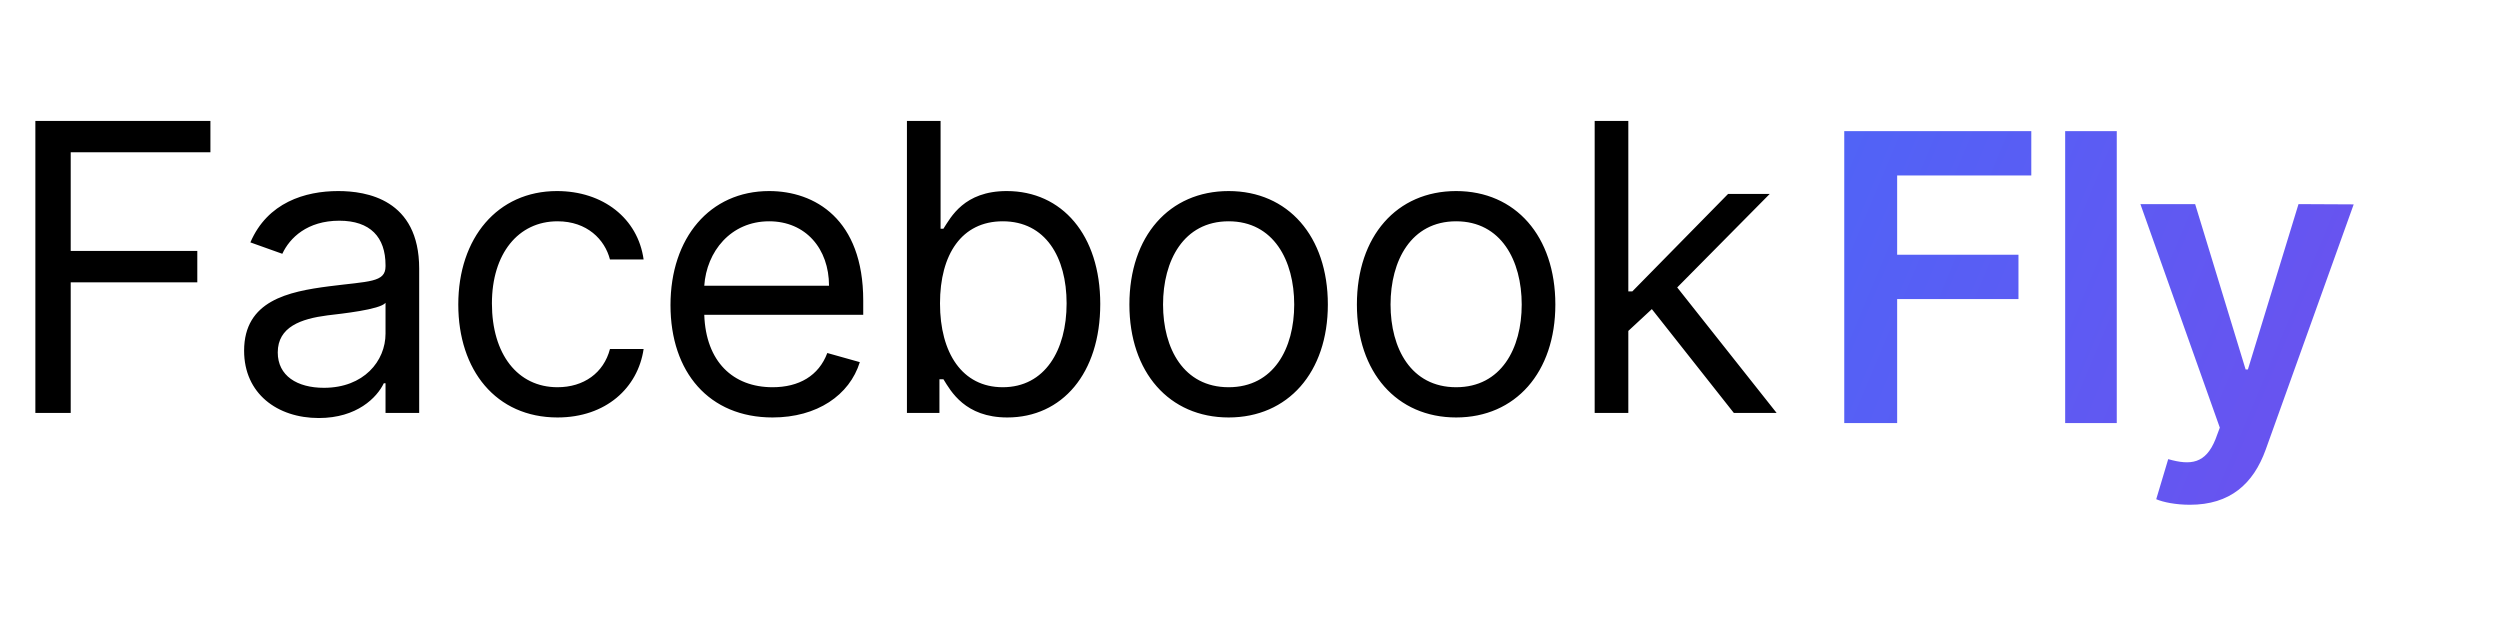 <svg width="137" height="34" viewBox="0 0 137 34" fill="none" xmlns="http://www.w3.org/2000/svg">
<path d="M1.938 22.627H3.875V15.47H10.812V13.752H3.875V8.345H11.531V6.627H1.938V22.627ZM17.471 22.908C19.565 22.908 20.658 21.783 21.033 21.002H21.127V22.627H22.971V14.72C22.971 10.908 20.065 10.47 18.533 10.47C16.721 10.47 14.658 11.095 13.721 13.283L15.471 13.908C15.877 13.033 16.838 12.095 18.596 12.095C20.291 12.095 21.127 12.994 21.127 14.533V14.595C21.127 15.486 20.221 15.408 18.033 15.689C15.807 15.978 13.377 16.47 13.377 19.22C13.377 21.564 15.19 22.908 17.471 22.908ZM17.752 21.252C16.283 21.252 15.221 20.595 15.221 19.314C15.221 17.908 16.502 17.47 17.94 17.283C18.721 17.189 20.815 16.97 21.127 16.595V18.283C21.127 19.783 19.94 21.252 17.752 21.252ZM30.551 22.877C33.207 22.877 34.957 21.252 35.27 19.127H33.426C33.082 20.439 31.989 21.22 30.551 21.22C28.364 21.22 26.957 19.408 26.957 16.627C26.957 13.908 28.395 12.127 30.551 12.127C32.176 12.127 33.145 13.127 33.426 14.22H35.27C34.957 11.97 33.051 10.47 30.52 10.47C27.27 10.47 25.114 13.033 25.114 16.689C25.114 20.283 27.176 22.877 30.551 22.877ZM42.336 22.877C44.774 22.877 46.555 21.658 47.118 19.845L45.336 19.345C44.868 20.595 43.782 21.22 42.336 21.22C40.172 21.22 38.68 19.822 38.594 17.252H47.305V16.47C47.305 12.002 44.649 10.47 42.149 10.47C38.899 10.47 36.743 13.033 36.743 16.72C36.743 20.408 38.868 22.877 42.336 22.877ZM38.594 15.658C38.719 13.791 40.039 12.127 42.149 12.127C44.149 12.127 45.43 13.627 45.43 15.658H38.594ZM49.7 22.627H51.481V20.783H51.7C52.106 21.439 52.887 22.877 55.2 22.877C58.2 22.877 60.294 20.47 60.294 16.658C60.294 12.877 58.2 10.47 55.169 10.47C52.825 10.47 52.106 11.908 51.7 12.533H51.544V6.627H49.7V22.627ZM51.512 16.627C51.512 13.939 52.7 12.127 54.95 12.127C57.294 12.127 58.45 14.095 58.45 16.627C58.45 19.189 57.262 21.22 54.95 21.22C52.731 21.22 51.512 19.345 51.512 16.627ZM67.329 22.877C70.579 22.877 72.766 20.408 72.766 16.689C72.766 12.939 70.579 10.47 67.329 10.47C64.079 10.47 61.891 12.939 61.891 16.689C61.891 20.408 64.079 22.877 67.329 22.877ZM67.329 21.22C64.86 21.22 63.735 19.095 63.735 16.689C63.735 14.283 64.86 12.127 67.329 12.127C69.798 12.127 70.923 14.283 70.923 16.689C70.923 19.095 69.798 21.22 67.329 21.22ZM79.796 22.877C83.046 22.877 85.233 20.408 85.233 16.689C85.233 12.939 83.046 10.47 79.796 10.47C76.546 10.47 74.358 12.939 74.358 16.689C74.358 20.408 76.546 22.877 79.796 22.877ZM79.796 21.22C77.327 21.22 76.202 19.095 76.202 16.689C76.202 14.283 77.327 12.127 79.796 12.127C82.265 12.127 83.39 14.283 83.39 16.689C83.39 19.095 82.265 21.22 79.796 21.22ZM87.388 22.627H89.232V18.134L90.521 16.939L95.013 22.627H97.357L91.911 15.752L96.982 10.627H94.7L89.45 15.97H89.232V6.627H87.388V22.627Z" fill="black"/>
<path d="M101.065 23.185H103.964V16.388H110.612V13.958H103.964V9.614H111.315V7.185H101.065V23.185ZM115.999 7.185H113.171V23.185H115.999V7.185ZM120.005 27.661C122.208 27.661 123.482 26.521 124.161 24.638L128.982 11.2L125.958 11.185L123.185 20.247H123.06L120.294 11.185H117.294L121.646 23.435L121.404 24.083C120.865 25.411 120.052 25.513 118.818 25.161L118.161 27.357C118.544 27.521 119.232 27.661 120.005 27.661Z" fill="url(#paint0_linear)"/>
<defs>
<linearGradient id="paint0_linear" x1="180.415" y1="1.185" x2="96.763" y2="-33.807" gradientUnits="userSpaceOnUse">
<stop stop-color="#8B3CE6"/>
<stop offset="1" stop-color="#406EFB"/>
</linearGradient>
</defs>
</svg>
